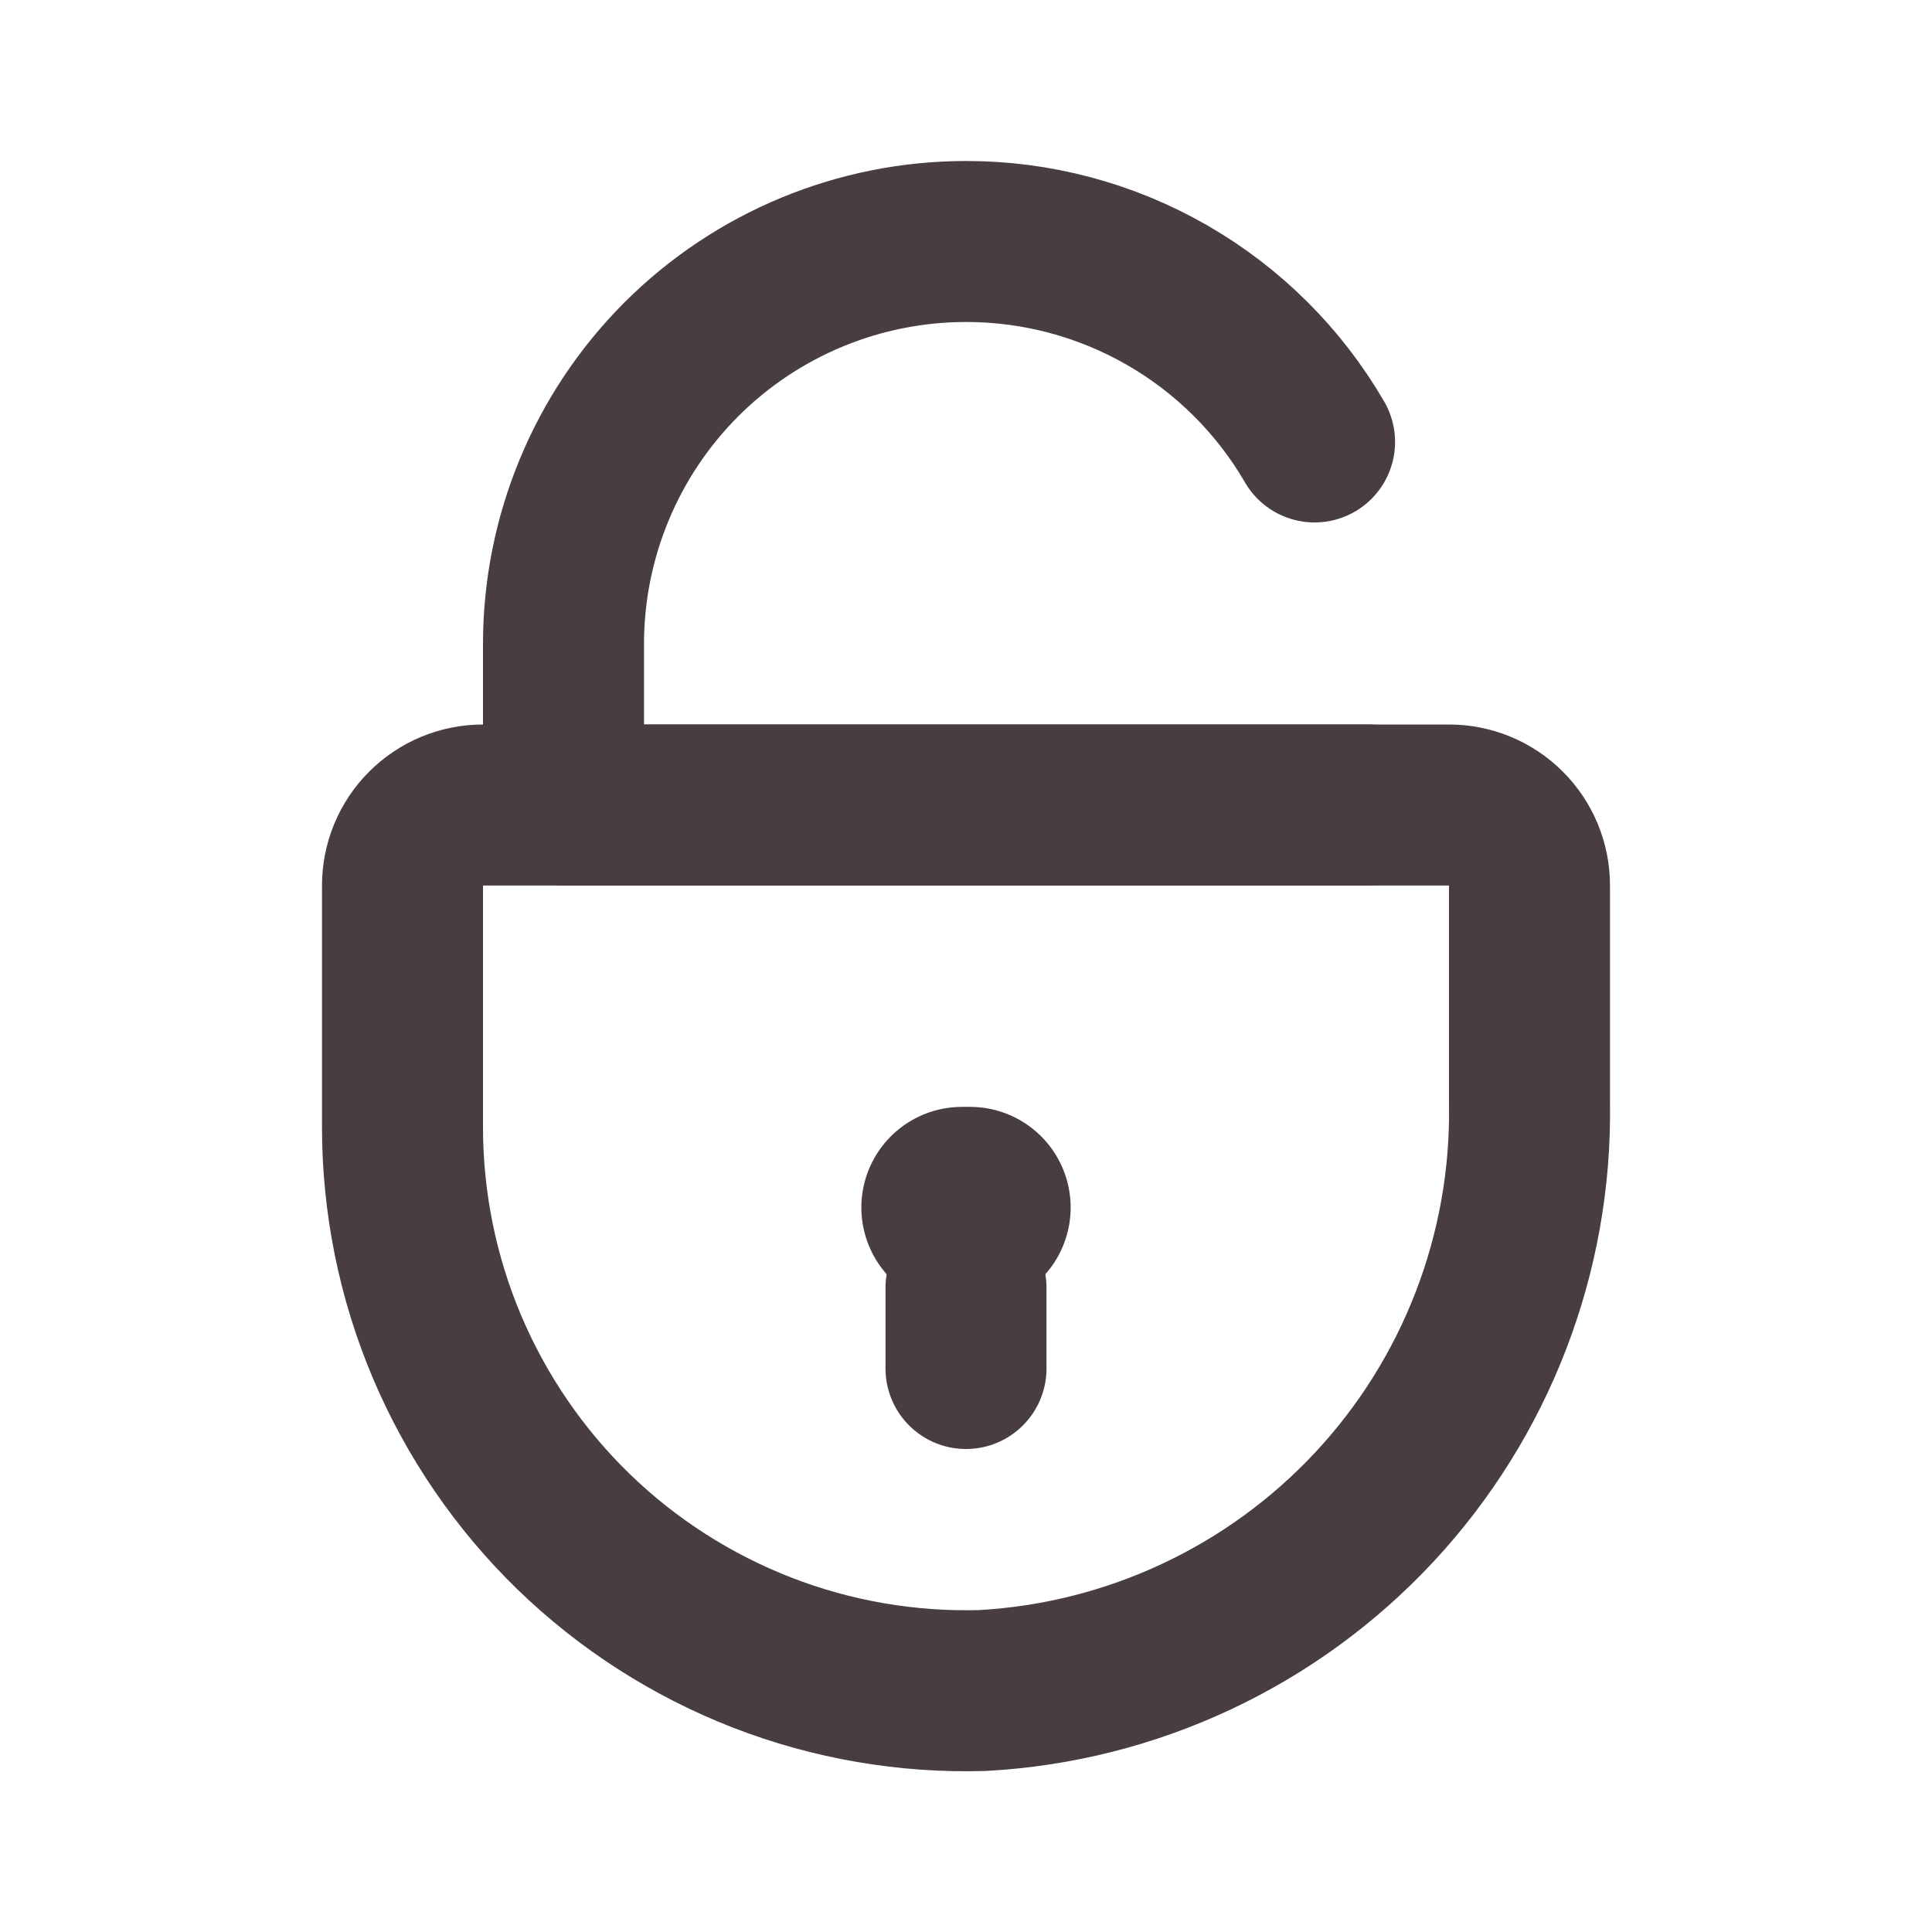<svg width="24" height="24" viewBox="0 0 24 24" fill="none" xmlns="http://www.w3.org/2000/svg">
<g clip-path="url('#clip0_115_286')">
<path d="M17 10H7V8C7 6.674 7.527 5.402 8.464 4.464C9.402 3.527 10.674 3 12 3C12.877 2.999 13.738 3.229 14.498 3.666C15.258 4.103 15.89 4.732 16.33 5.49" stroke="#483D3F" stroke-width="2" stroke-linecap="round" stroke-linejoin="round"></path>
<path d="M12 17V16M19 11V13.71C19.029 15.567 18.338 17.363 17.072 18.722C15.806 20.08 14.064 20.897 12.21 21C11.273 21.028 10.34 20.868 9.467 20.529C8.593 20.189 7.796 19.678 7.124 19.026C6.452 18.373 5.917 17.591 5.552 16.728C5.187 15.865 5 14.937 5 14V11C5 10.735 5.105 10.48 5.293 10.293C5.48 10.105 5.735 10 6 10H18C18.265 10 18.52 10.105 18.707 10.293C18.895 10.48 19 10.735 19 11Z" stroke="#483D3F" stroke-width="2" stroke-linecap="round" stroke-linejoin="round"></path>
<path d="M11.95 15H12.05" stroke="#483D3F" stroke-width="2.5" stroke-linecap="round" stroke-linejoin="round"></path>
</g>
<defs>
<clipPath id="clip0_115_286">
<rect width="24" height="24" fill="white"></rect>
</clipPath>
</defs>
</svg>
